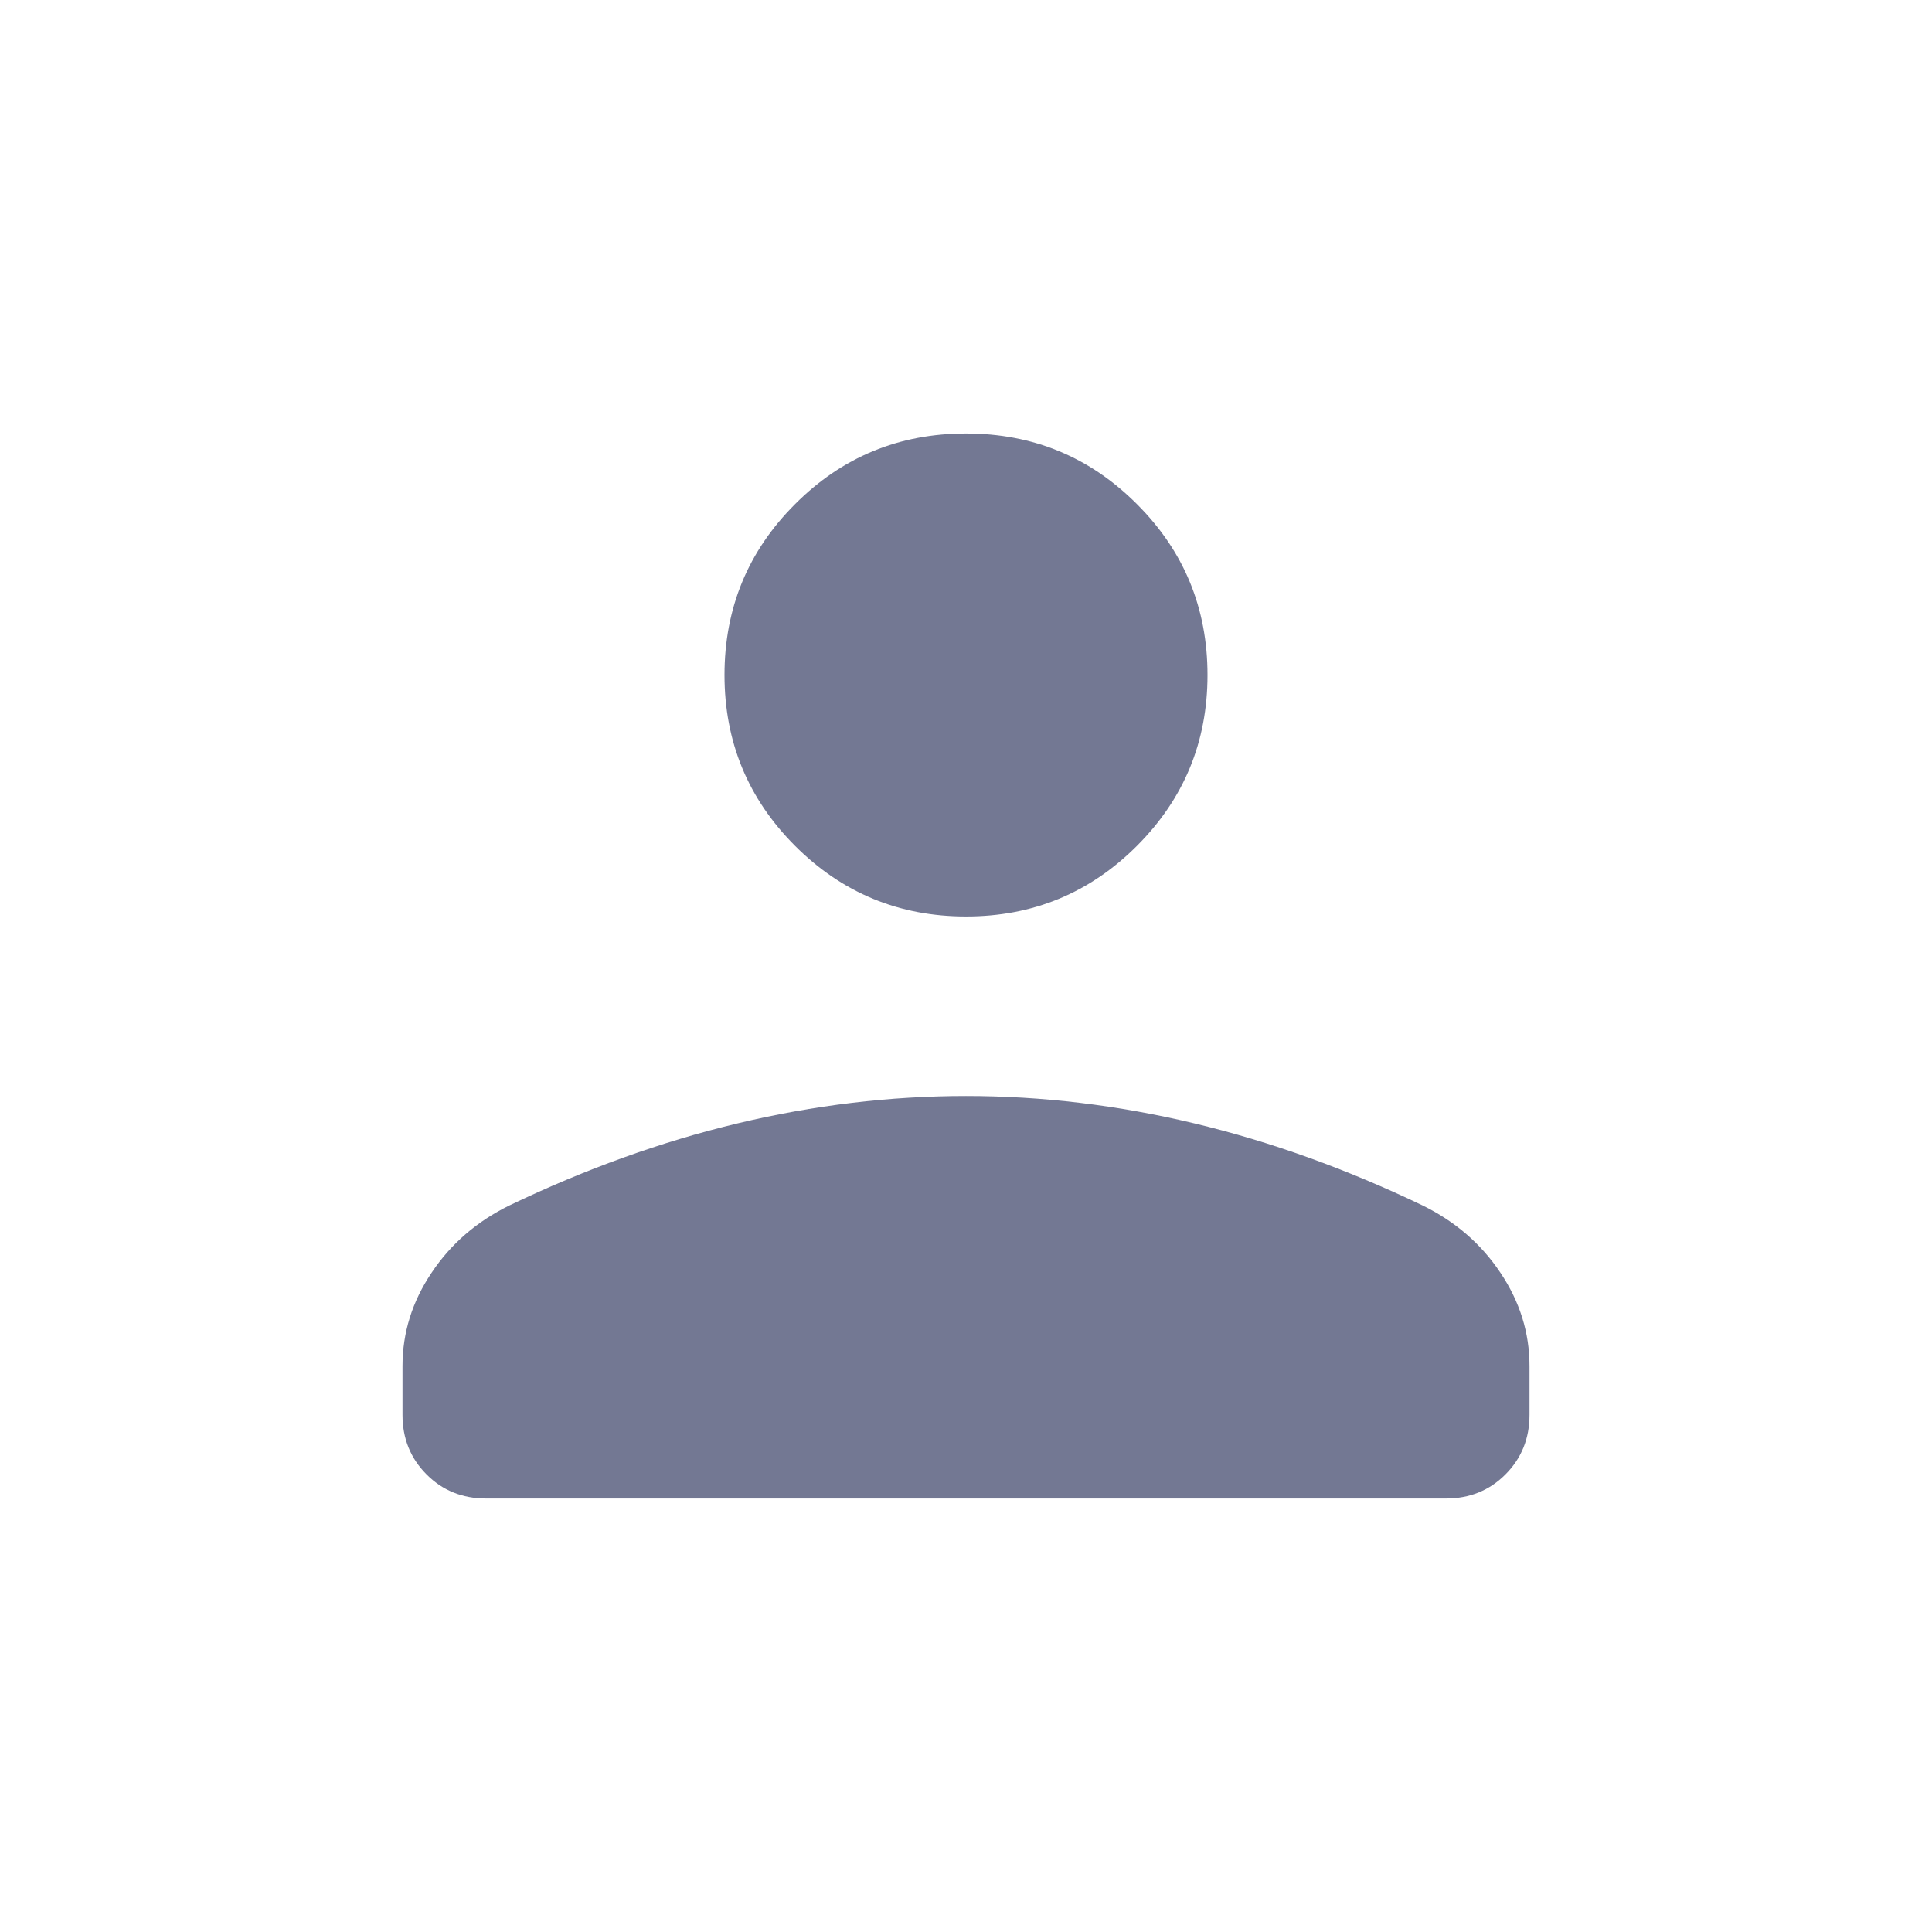<svg width="24" height="24" viewBox="0 0 24 24" fill="none" xmlns="http://www.w3.org/2000/svg">
<path d="M12 11.385C11.169 11.385 10.461 11.092 9.877 10.508C9.292 9.923 9 9.215 9 8.385C9 7.554 9.292 6.846 9.877 6.262C10.461 5.677 11.169 5.385 12 5.385C12.831 5.385 13.539 5.677 14.123 6.262C14.708 6.846 15 7.554 15 8.385C15 9.215 14.708 9.923 14.123 10.508C13.539 11.092 12.831 11.385 12 11.385ZM6.038 18.615C5.745 18.615 5.498 18.516 5.299 18.316C5.1 18.117 5 17.87 5 17.577V16.969C5 16.556 5.12 16.17 5.361 15.811C5.601 15.451 5.924 15.172 6.331 14.973C7.274 14.521 8.219 14.181 9.163 13.955C10.108 13.729 11.054 13.615 12 13.615C12.946 13.615 13.892 13.729 14.836 13.955C15.781 14.181 16.726 14.521 17.669 14.973C18.076 15.172 18.399 15.451 18.639 15.811C18.88 16.17 19 16.556 19 16.969V17.577C19 17.87 18.9 18.117 18.701 18.316C18.502 18.516 18.255 18.615 17.962 18.615H6.038Z" fill="#171E4C" fill-opacity="0.6"/>
</svg>
